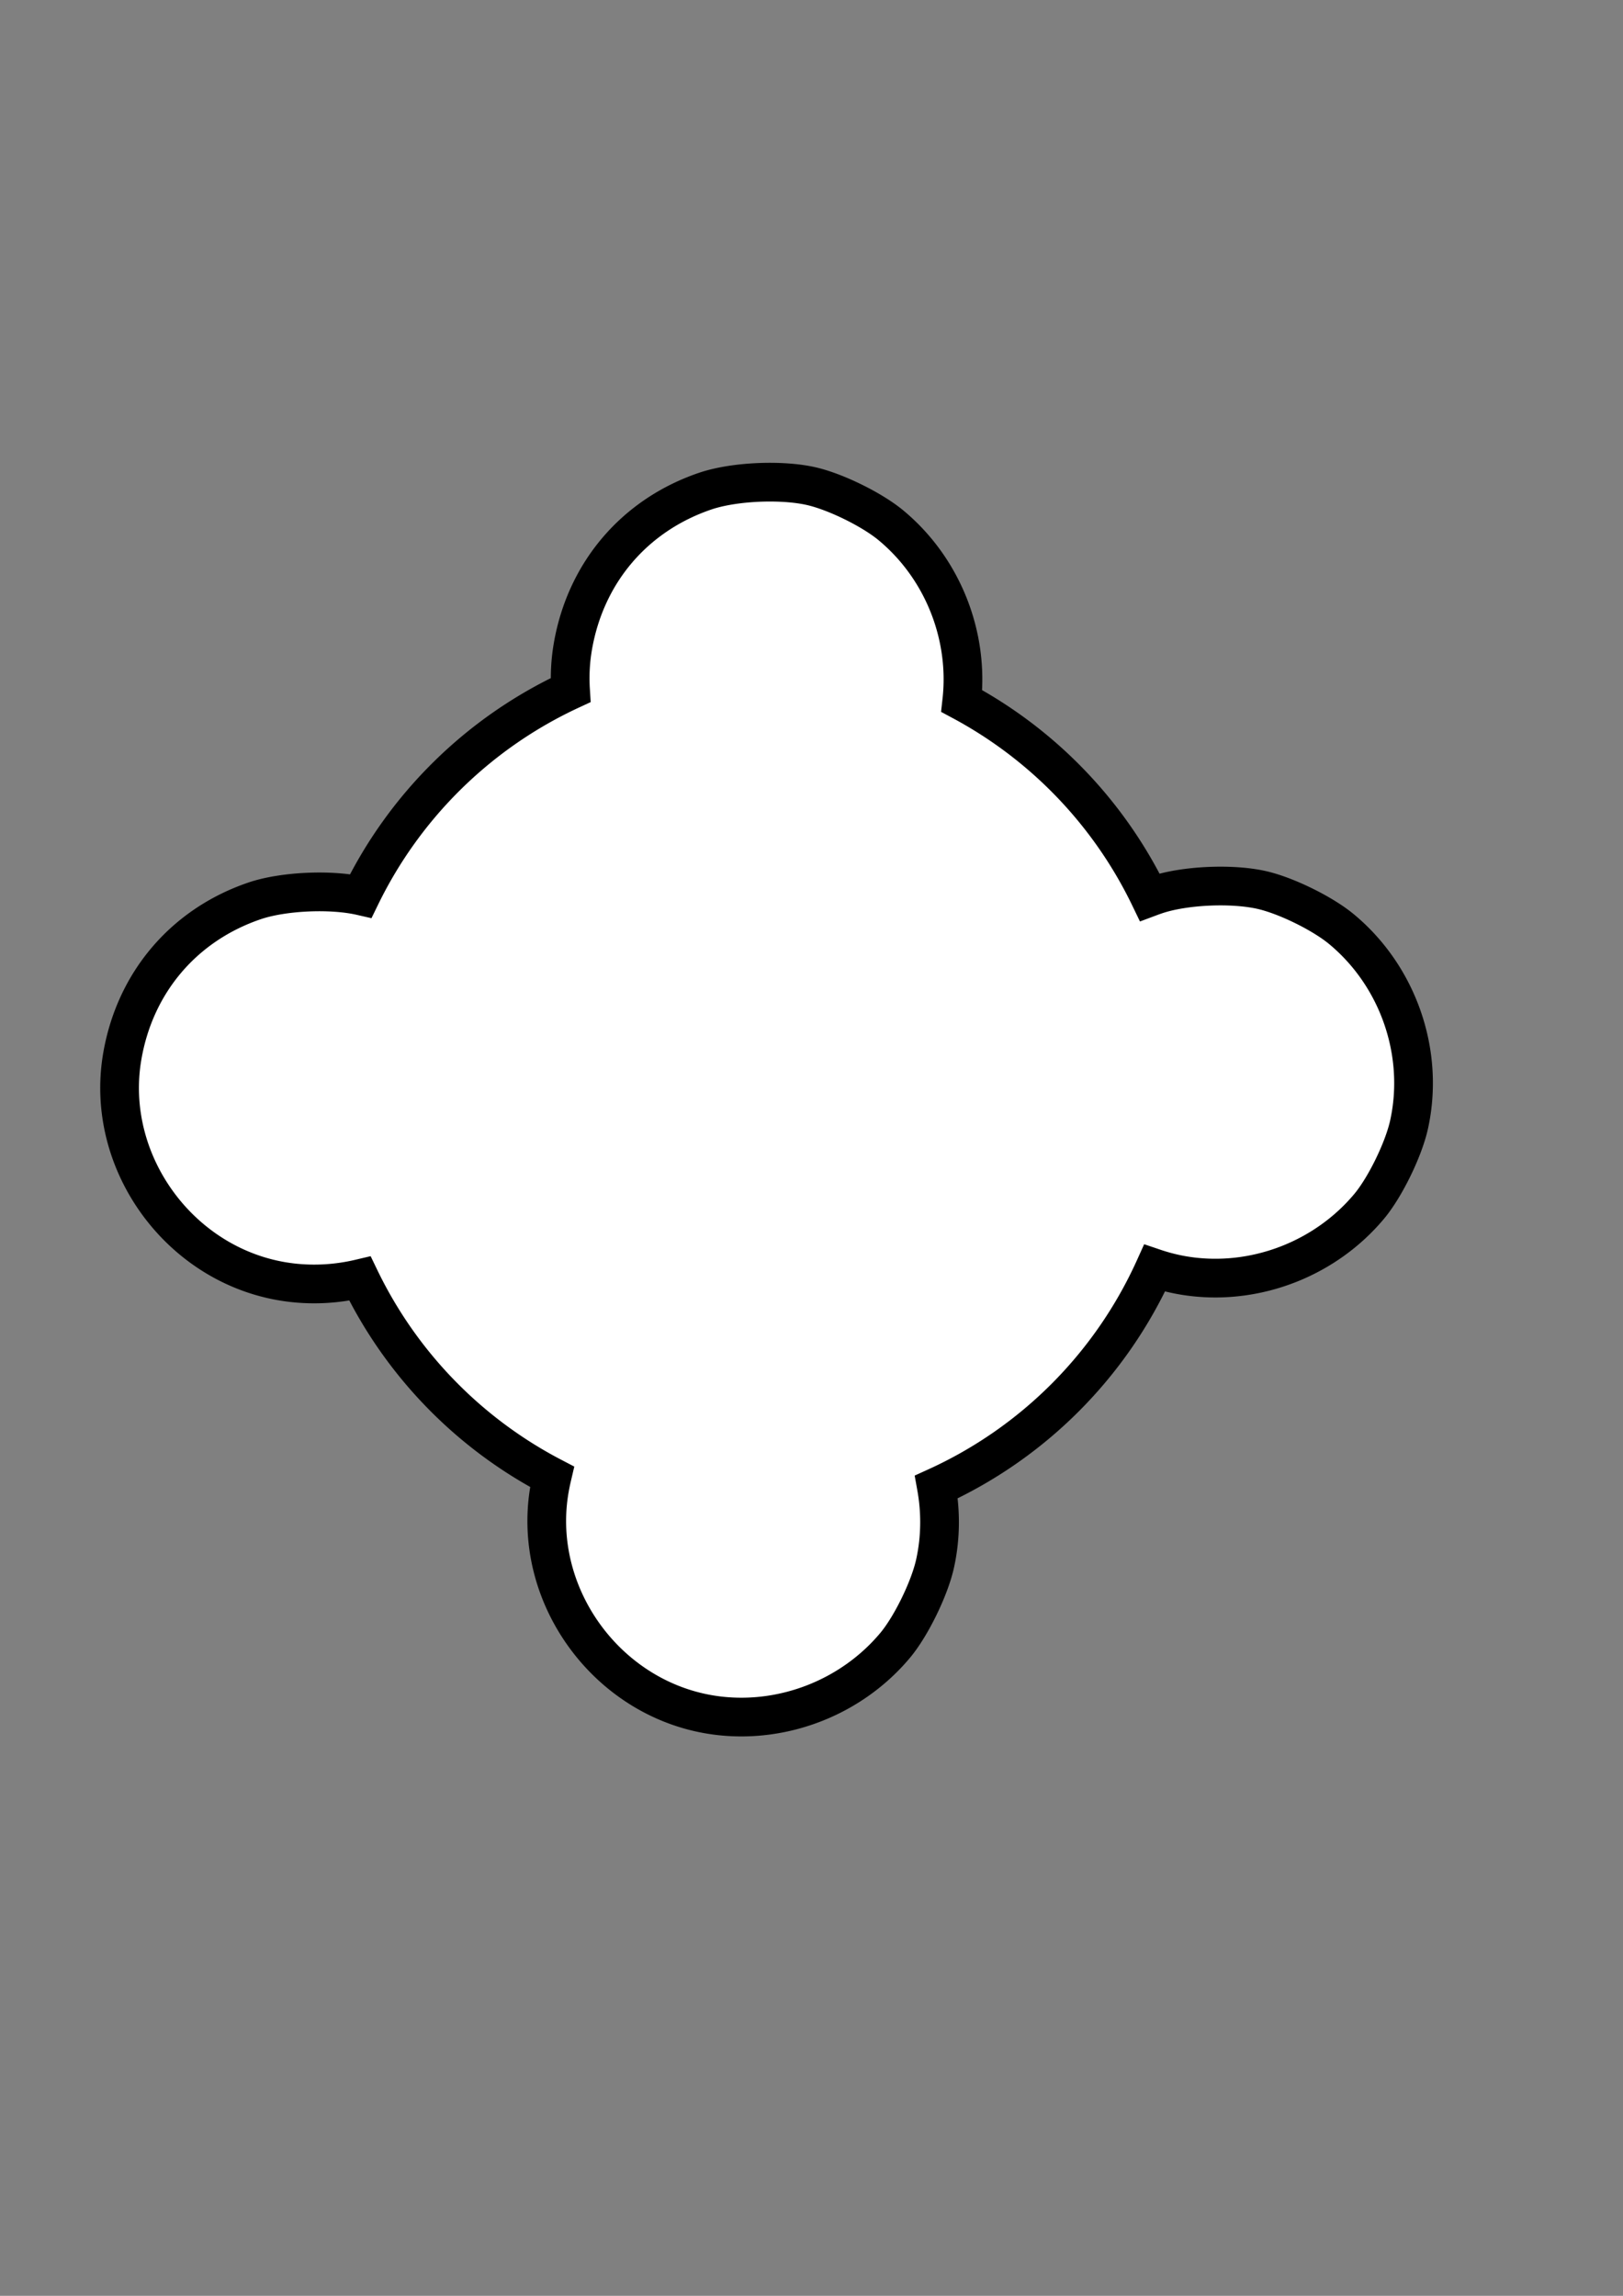 <?xml version="1.0" encoding="UTF-8" standalone="no"?>
<!-- Created with Inkscape (http://www.inkscape.org/) -->

<svg
   xmlns:dc="http://purl.org/dc/elements/1.1/"
   xmlns:cc="http://creativecommons.org/ns#"
   xmlns:rdf="http://www.w3.org/1999/02/22-rdf-syntax-ns#"
   xmlns:svg="http://www.w3.org/2000/svg"
   xmlns="http://www.w3.org/2000/svg"
   xmlns:sodipodi="http://sodipodi.sourceforge.net/DTD/sodipodi-0.dtd"
   xmlns:inkscape="http://www.inkscape.org/namespaces/inkscape"
   width="210mm"
   height="297mm"
   viewBox="0 0 210 297"
   version="1.1"
   id="svg8"
   inkscape:version="0.92.1 r15371"
   sodipodi:docname="Таск-1.svg">
  <rect x="0" y="0" width="210" height="297" fill="#808080" stroke="none"/>
  <defs
     id="defs2" />
  <sodipodi:namedview
     id="base"
     pagecolor="#ffffff"
     bordercolor="#666666"
     borderopacity="1.0"
     inkscape:pageopacity="0.0"
     inkscape:pageshadow="2"
     inkscape:zoom="0.35"
     inkscape:cx="-264.26996"
     inkscape:cy="574.95887"
     inkscape:document-units="mm"
     inkscape:current-layer="layer1"
     showgrid="false"
     inkscape:window-width="1366"
     inkscape:window-height="705"
     inkscape:window-x="-8"
     inkscape:window-y="-8"
     inkscape:window-maximized="1" />
  <g
     inkscape:label="Layer 1"
     inkscape:groupmode="layer"
     id="layer1">
    <path
       style="stroke-width:18.898;fill:#ffffff;stroke:#000000;stroke-opacity:1;stroke-miterlimit:4;stroke-dasharray:none"
       d="M 376.674 235.385 C 365.109 235.317 352.9 236.846 344.316 239.766 C 309.859 251.487 285.985 279.482 279.732 315.504 C 278.485 322.689 278.133 329.857 278.578 336.893 A 214.286 214.286 0 0 0 176.168 437.361 C 176.071 437.339 175.967 437.31 175.871 437.289 C 161.066 433.995 138.05 435.106 124.316 439.777 C 89.859 451.498 65.985 479.496 59.732 515.518 C 50.59 568.182 89.167 619.862 142.311 626.146 C 153.558 627.477 164.883 626.743 175.756 624.172 A 214.286 214.286 0 0 0 269.537 720.932 C 269.074 722.911 268.657 724.914 268.305 726.945 C 259.163 779.61 297.739 831.29 350.883 837.574 C 383.183 841.394 416.146 828.247 437.094 803.188 C 444.89 793.86 453.897 775.397 456.566 763.271 C 459.294 750.879 459.411 738.169 457.205 725.898 A 214.286 214.286 0 0 0 563.74 619.094 C 569.679 621.101 575.887 622.529 582.311 623.289 C 614.611 627.109 647.574 613.96 668.521 588.9 C 676.318 579.573 685.327 561.11 687.996 548.984 C 695.694 514.014 682.698 476.501 654.928 453.531 C 645.594 445.811 627.712 437.066 615.873 434.432 C 601.067 431.138 578.05 432.248 564.316 436.92 C 563.325 437.257 562.345 437.611 561.371 437.975 A 214.286 214.286 0 0 0 469.586 342.207 C 473.195 310.135 460.164 277.249 434.928 256.375 C 425.594 248.655 407.712 239.909 395.873 237.275 C 390.321 236.04 383.613 235.426 376.674 235.385 z "
       transform="scale(0.265)"
       id="path3680" />
  </g>
</svg>

